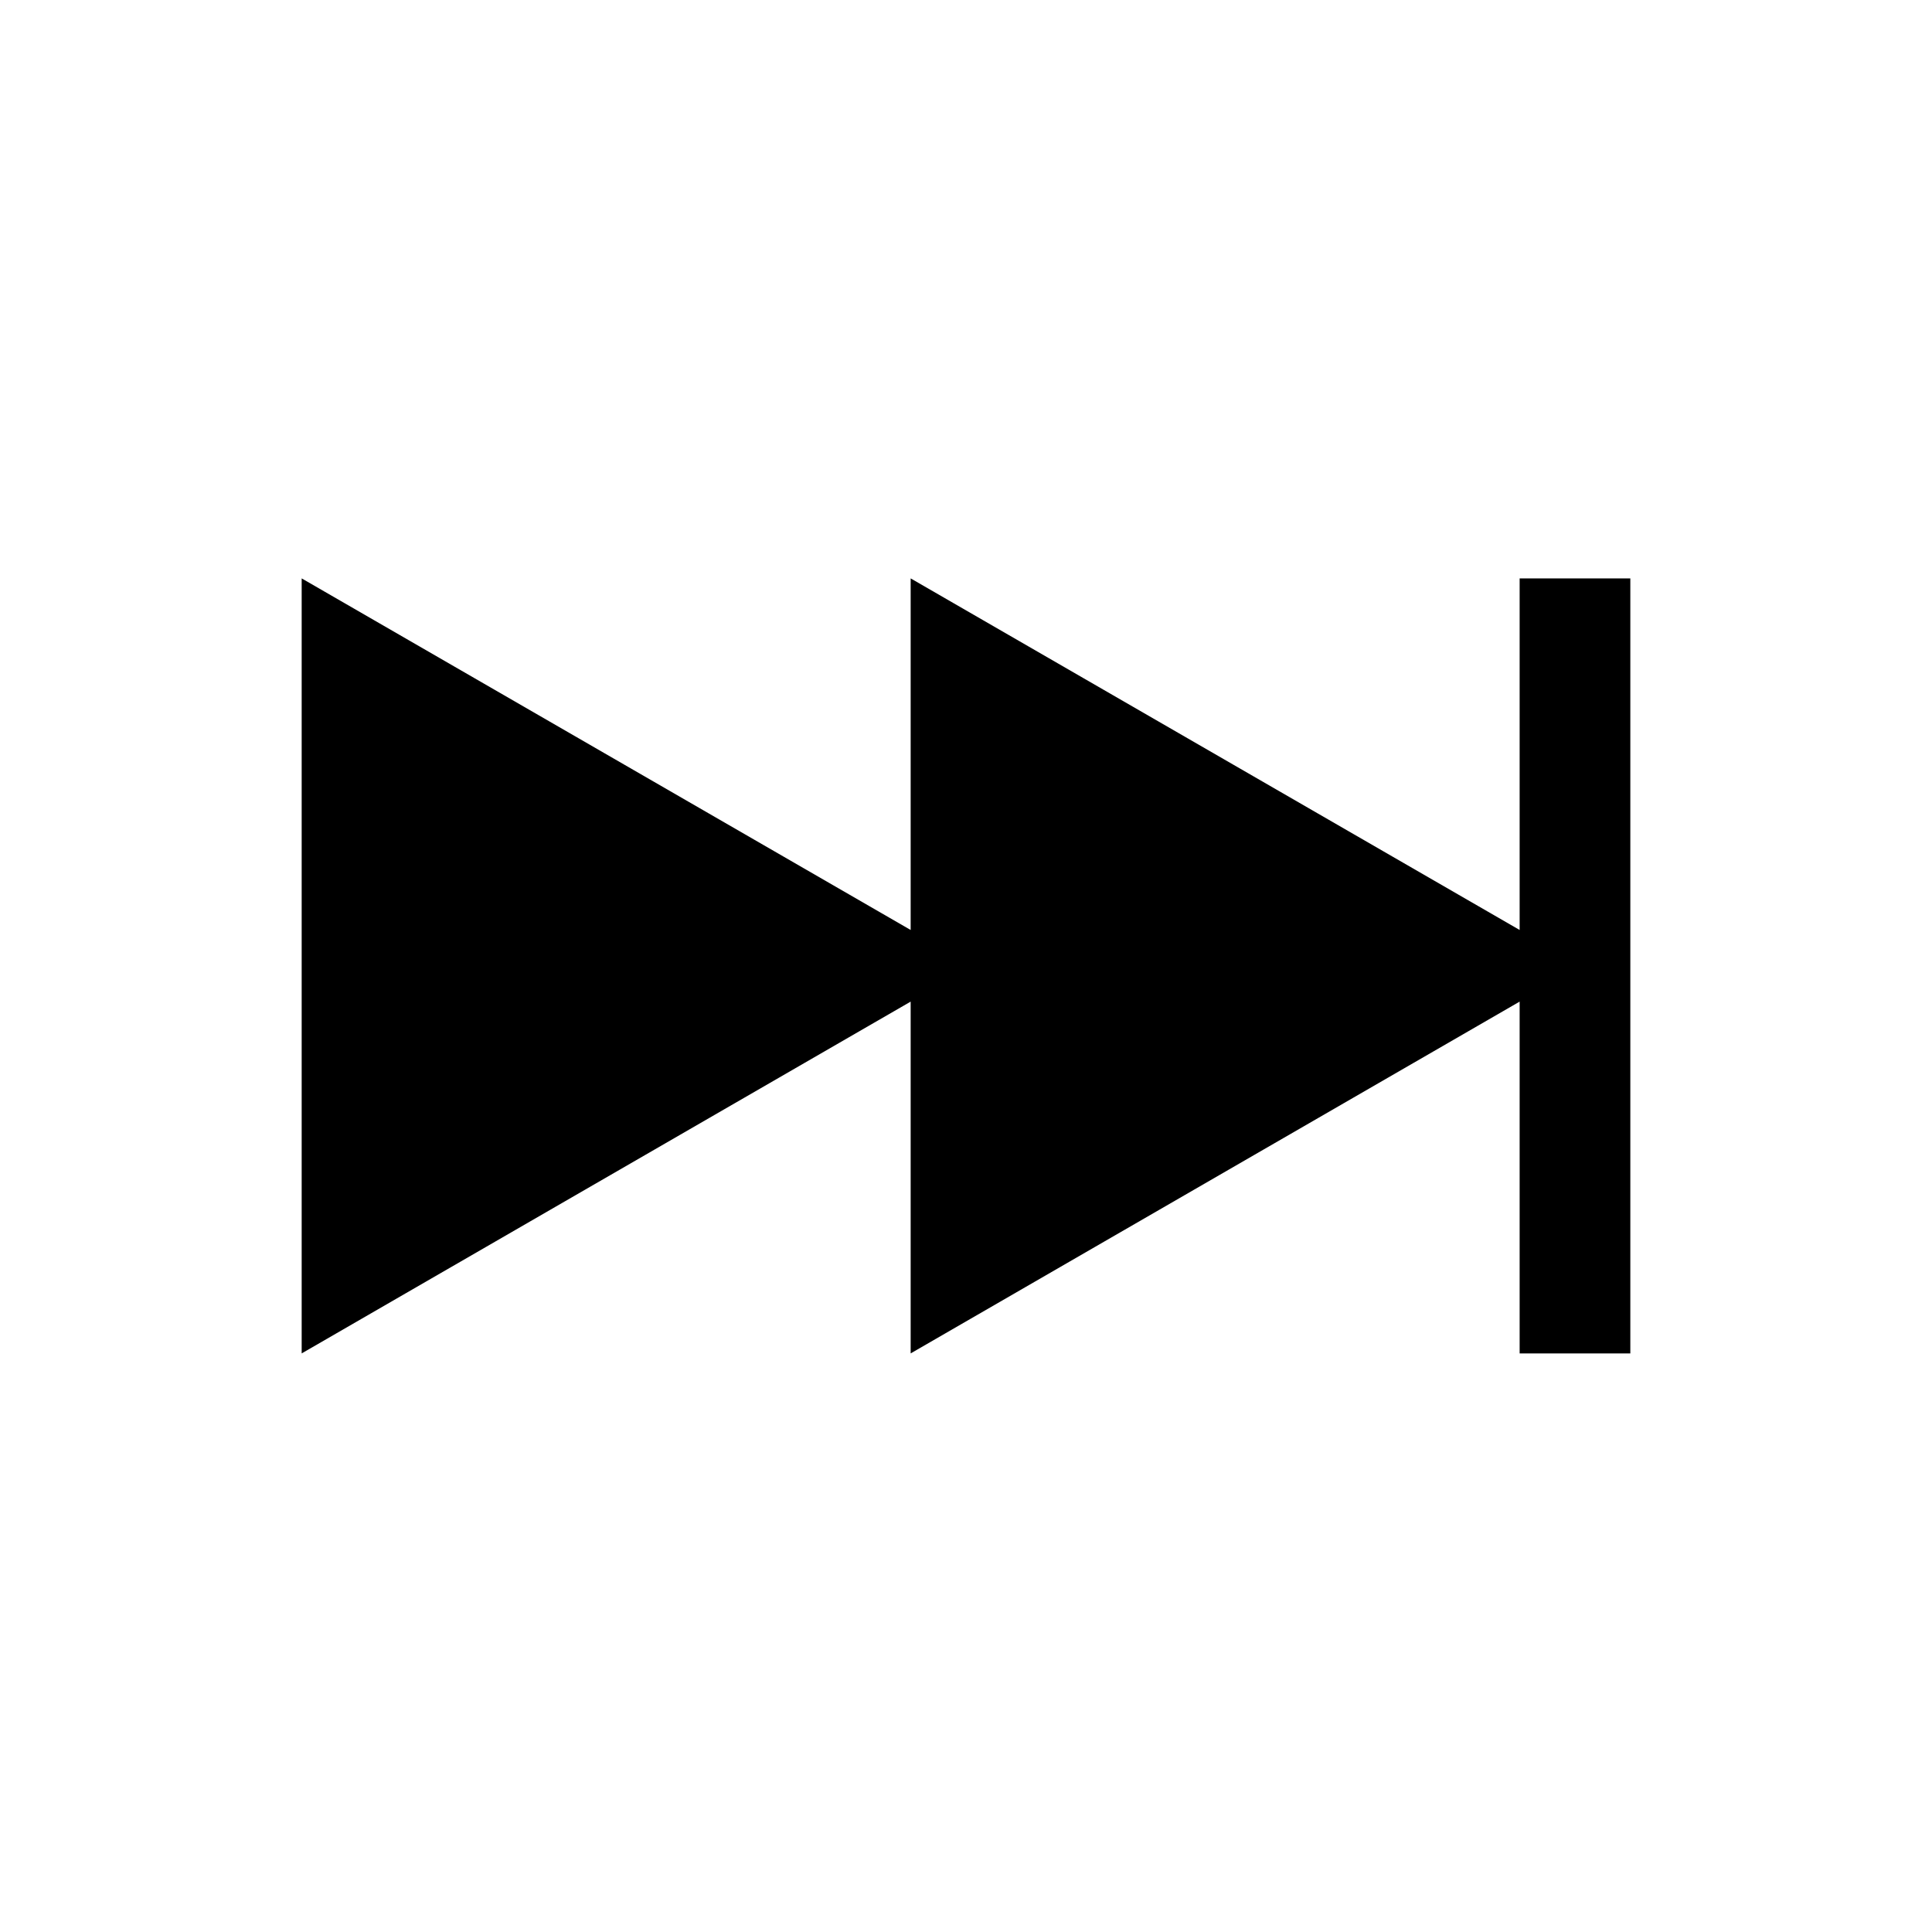 <?xml version="1.0" encoding="utf-8"?>
<!DOCTYPE svg PUBLIC "-//W3C//DTD SVG 1.1//EN" "http://www.w3.org/Graphics/SVG/1.1/DTD/svg11.dtd">
<svg version="1.1" xmlns="http://www.w3.org/2000/svg" xmlns:xlink="http://www.w3.org/1999/xlink" width="120"
	 height="120" xml:space="preserve">
<g
     id="g12"
     transform="matrix(1.25,0,0,-1.25,0,120)">
<g transform='translate(75.51,67.26)' id='g768'>
  <path style='fill:black;fill-opacity:1;fill-rule:nonzero;stroke:none' d='M 0,0 0,-17.47 -30.26,0 -30.26,-17.47 -60.52,0 -60.52,-38.51 -30.26,-21.03 -30.26,-38.51 0,-21.03 0,-38.51 5.5,-38.51 5.5,0 0,0 z' id='path770'/>
</g></g>
</svg>
